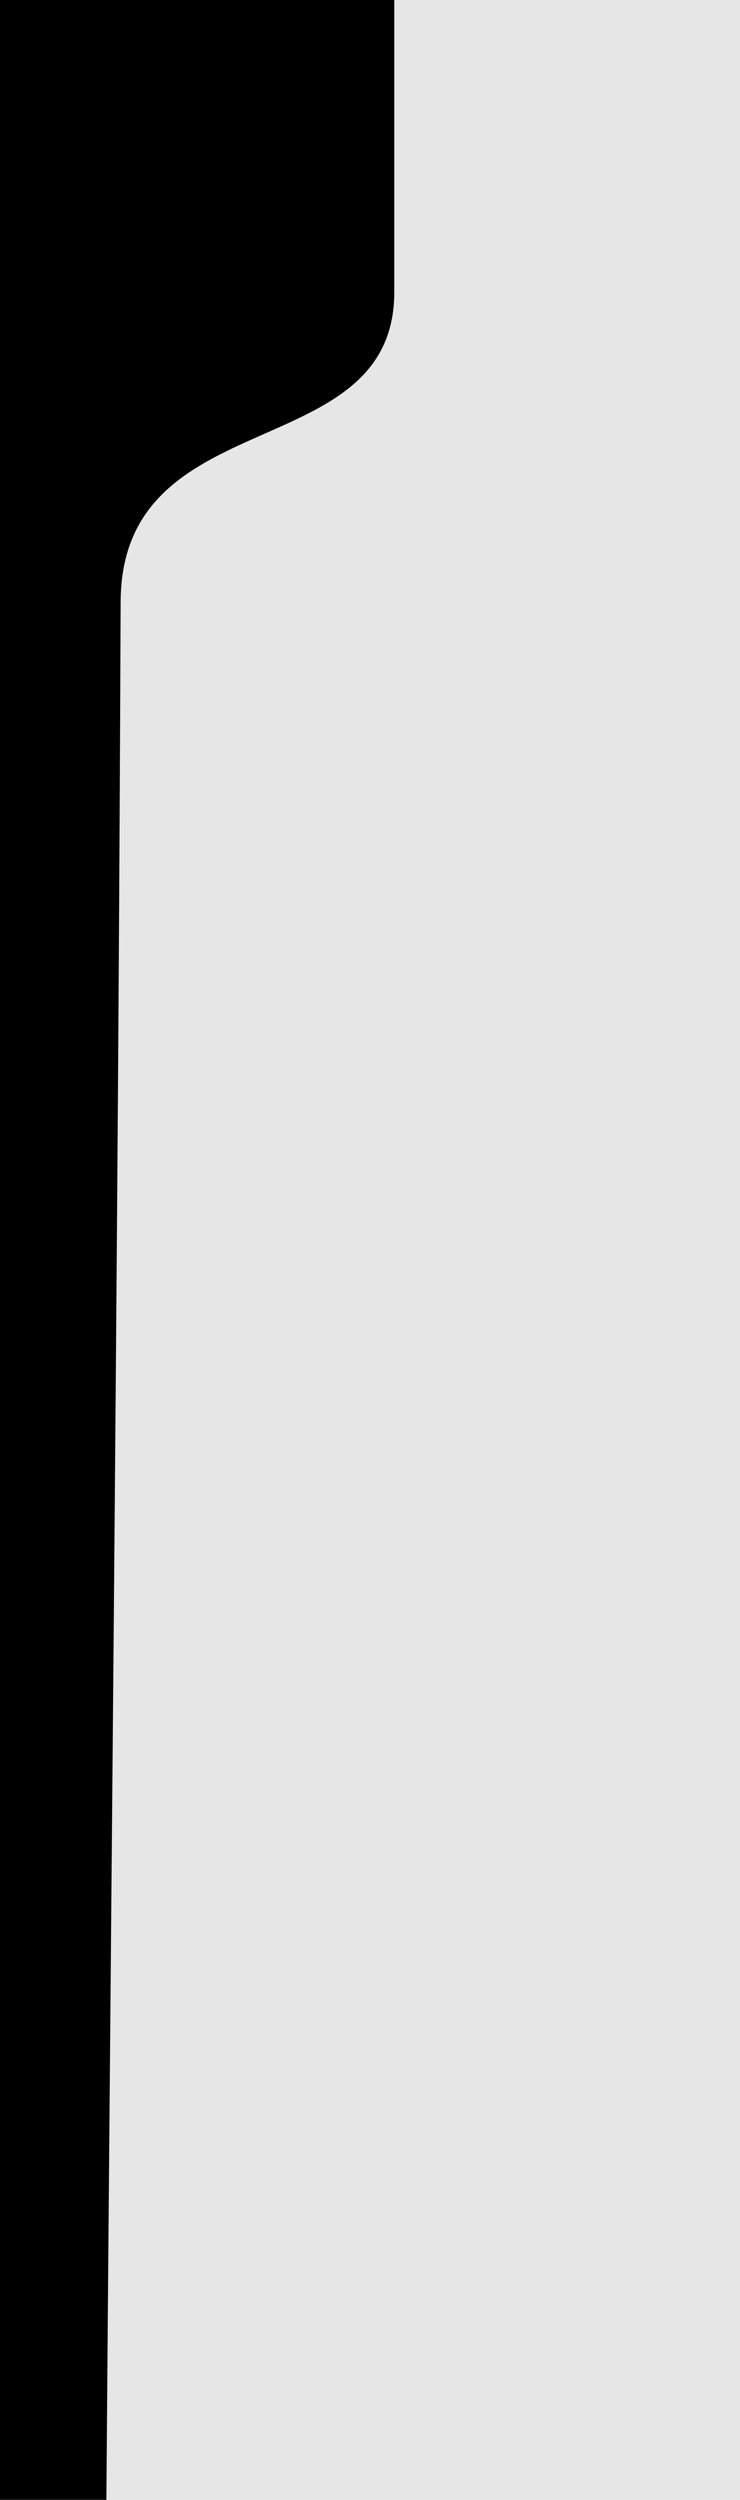 <?xml version="1.0" encoding="utf-8"?>
<!-- Generator: Adobe Illustrator 24.1.1, SVG Export Plug-In . SVG Version: 6.00 Build 0)  -->
<svg version="1.1" id="Layer_1" xmlns="http://www.w3.org/2000/svg" xmlns:xlink="http://www.w3.org/1999/xlink" x="0px" y="0px"
	 viewBox="0 0 1920 6480" style="enable-background:new 0 0 1920 6480;" xml:space="preserve">
<style type="text/css">
	.st0{fill:#E6E6E6;}
	.st1{display:none;}
</style>
<rect x="0.44" y="0.2" class="st0" width="1920" height="6479.8"/>
<path d="M276,6480c-195.09,60.22-348.63,51.15-471,0c-1096.78-458.44-356.76-4576.46,43.49-6509.27
	c197.3,2.43,394.55,2.05,591.76-1.14C634.54-33.54,828.79-39.41,1023-48c0,268.33,0,536.67,0,805c0,453.68-708,279-710,803
	C306.74,3200.03,288.33,4840,276,6480z"/>
<rect x="-155" y="1313" class="st1" width="471" height="5167"/>
</svg>
